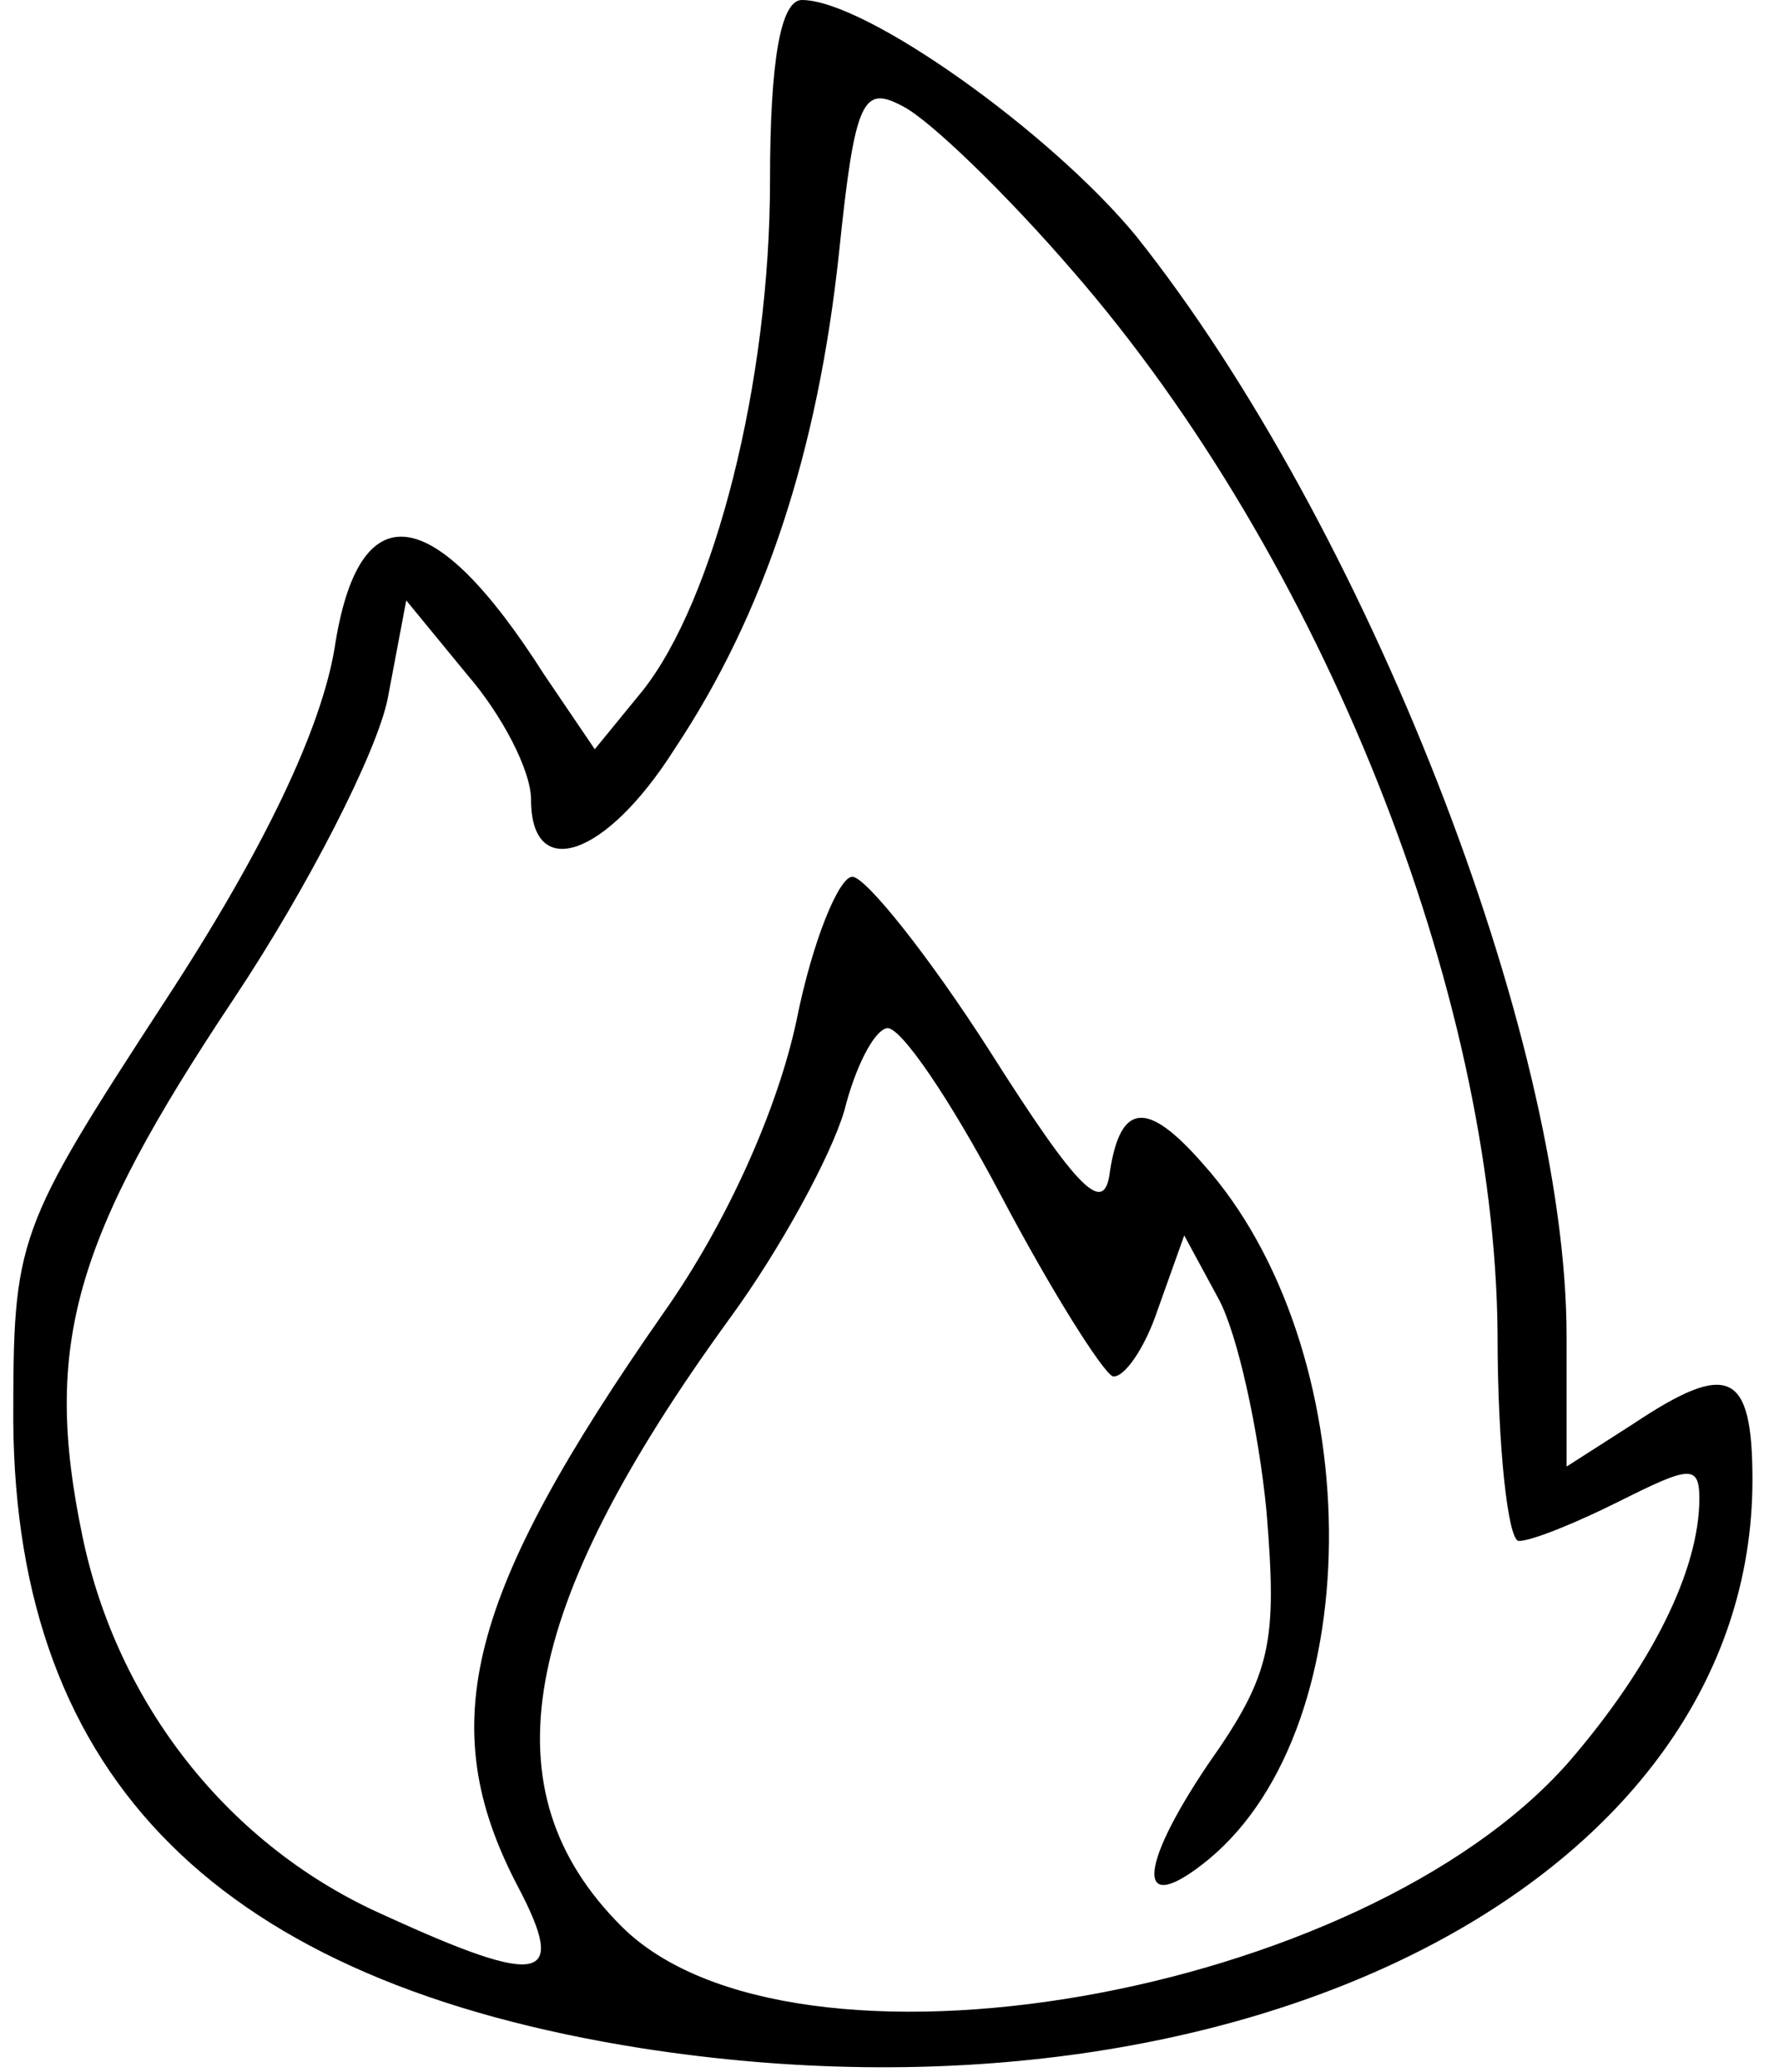 <?xml version="1.0" standalone="no"?>
<!DOCTYPE svg PUBLIC "-//W3C//DTD SVG 20010904//EN"
 "http://www.w3.org/TR/2001/REC-SVG-20010904/DTD/svg10.dtd">
<svg version="1.0" xmlns="http://www.w3.org/2000/svg"
 width="67pt" height="78pt" viewBox="0 0 67 78"
 preserveAspectRatio="xMidYMid meet">

<g transform="translate(0,78) scale(0.1,-0.1)"
fill="#000000" stroke="none">
<path d="M290 712 c0 -76 -21 -158 -48 -192 l-18 -22 -19 28 c-42 66 -70 69
-79 10 -5 -30 -26 -75 -64 -133 -56 -86 -57 -89 -57 -158 1 -135 78 -211 237
-236 226 -35 418 63 418 214 0 41 -9 45 -45 21 l-25 -16 0 49 c0 113 -76 306
-162 414 -32 39 -102 89 -126 89 -8 0 -12 -23 -12 -68z m114 -34 c94 -108 159
-272 160 -400 0 -43 4 -78 8 -78 5 0 22 7 38 15 26 13 30 14 30 1 0 -27 -18
-63 -49 -99 -78 -89 -293 -126 -357 -62 -51 51 -39 119 41 229 19 26 38 61 43
78 4 16 11 30 16 31 5 1 24 -27 43 -63 19 -36 38 -66 42 -68 4 -1 12 10 17 25
l10 28 13 -24 c7 -13 15 -49 18 -80 4 -49 2 -61 -22 -95 -27 -40 -27 -58 0
-36 62 51 60 193 -2 262 -21 24 -31 23 -35 -3 -2 -17 -12 -7 -45 45 -23 36
-47 66 -52 66 -5 0 -15 -24 -21 -54 -7 -33 -26 -76 -50 -110 -74 -106 -87
-155 -55 -216 19 -36 9 -38 -50 -11 -59 26 -101 80 -114 143 -15 72 -3 112 57
202 28 42 54 93 58 113 l7 37 23 -28 c13 -15 24 -36 24 -47 0 -31 28 -22 54
19 34 51 54 112 62 187 6 58 9 63 24 55 10 -5 39 -33 64 -62z"/>
</g>
</svg>
